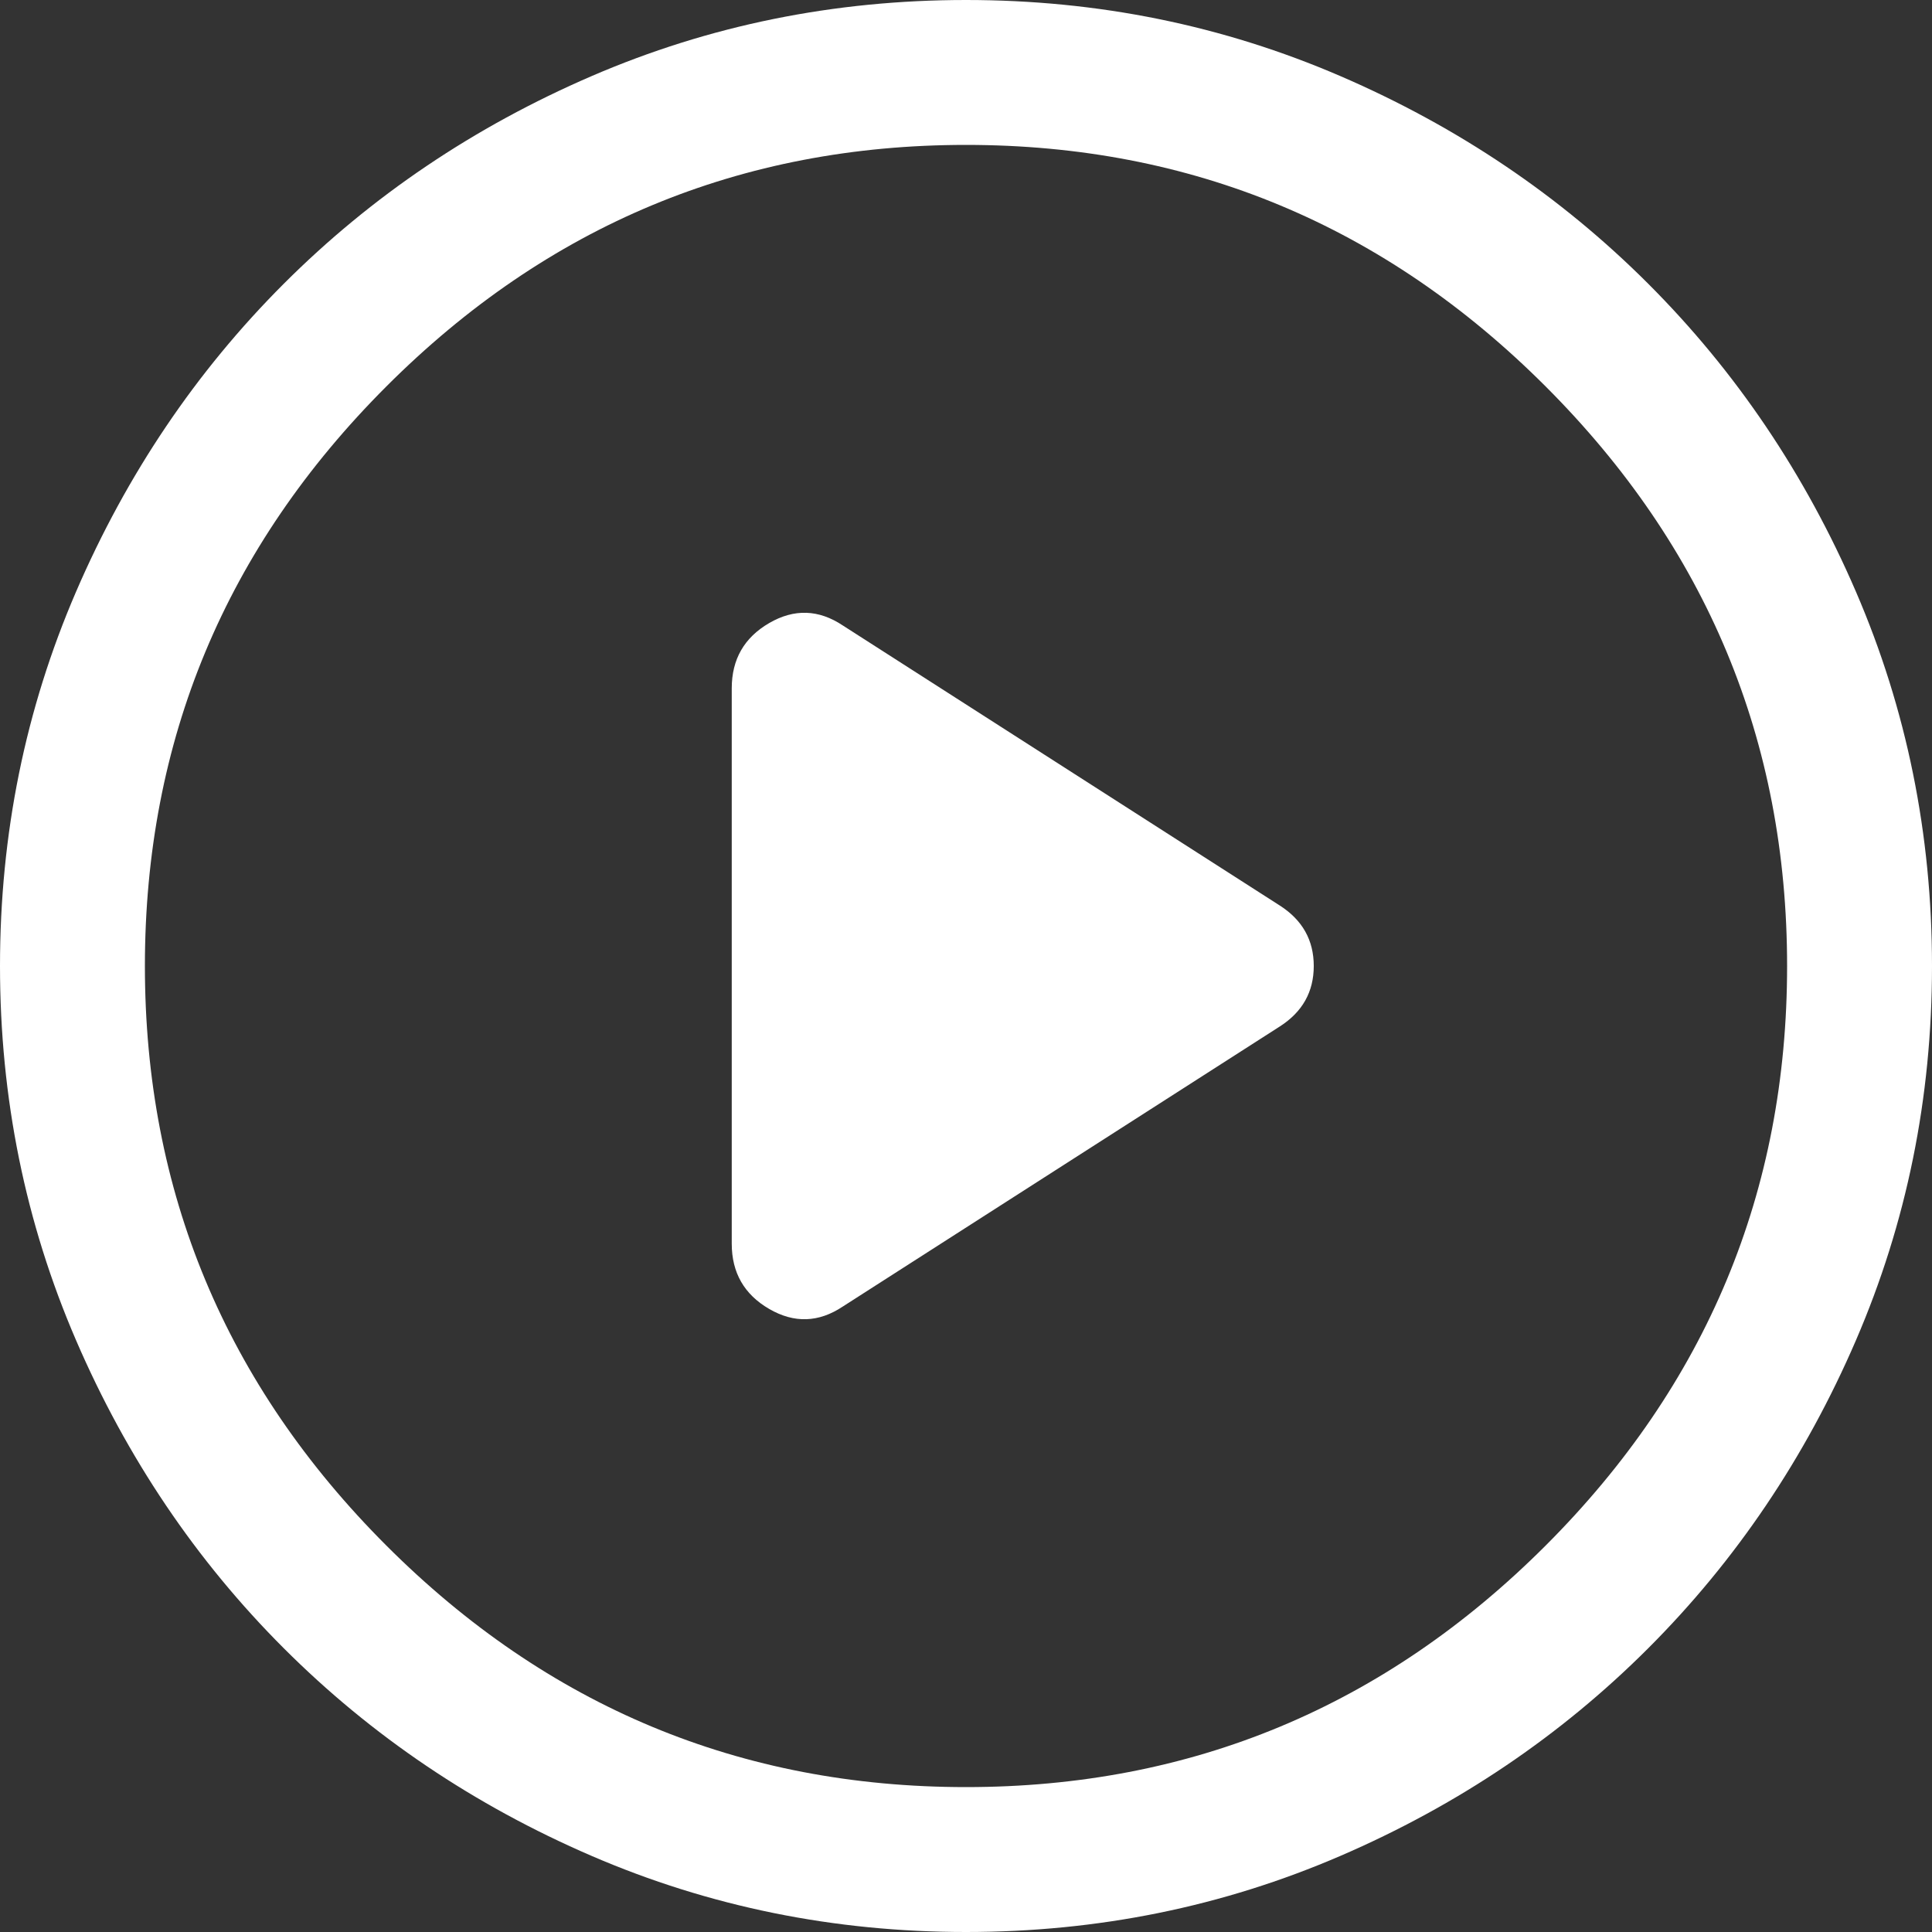 <svg width="80" height="80" viewBox="0 0 80 80" fill="none" xmlns="http://www.w3.org/2000/svg">
<rect x="0" y="0" width="80" height="80" fill="#333333" stroke="none"/>
<path d="M30.3 28.5V51.5C30.3 52.7 30.817 53.6 31.85 54.2C32.883 54.8 33.9 54.767 34.9 54.1L53 42.5C53.933 41.9 54.4 41.067 54.4 40C54.4 38.933 53.933 38.1 53 37.5L34.9 25.9C33.9 25.233 32.883 25.2 31.85 25.8C30.817 26.4 30.3 27.3 30.3 28.5ZM40 80C34.533 80 29.367 78.95 24.5 76.85C19.633 74.75 15.383 71.883 11.75 68.25C8.117 64.617 5.25 60.367 3.15 55.5C1.05 50.633 0 45.467 0 40C0 34.533 1.05 29.367 3.15 24.5C5.25 19.633 8.117 15.383 11.75 11.75C15.383 8.117 19.633 5.25 24.5 3.15C29.367 1.05 34.533 0 40 0C45.467 0 50.633 1.05 55.5 3.15C60.367 5.25 64.617 8.117 68.25 11.75C71.883 15.383 74.75 19.633 76.85 24.5C78.95 29.367 80 34.533 80 40C80 45.467 78.95 50.633 76.85 55.5C74.75 60.367 71.883 64.617 68.25 68.25C64.617 71.883 60.367 74.75 55.5 76.85C50.633 78.95 45.467 80 40 80ZM40 74C49.333 74 57.333 70.667 64 64C70.667 57.333 74 49.333 74 40C74 30.667 70.667 22.667 64 16C57.333 9.333 49.333 6 40 6C30.667 6 22.667 9.333 16 16C9.333 22.667 6 30.667 6 40C6 49.333 9.333 57.333 16 64C22.667 70.667 30.667 74 40 74Z" fill="white"/>
</svg>

